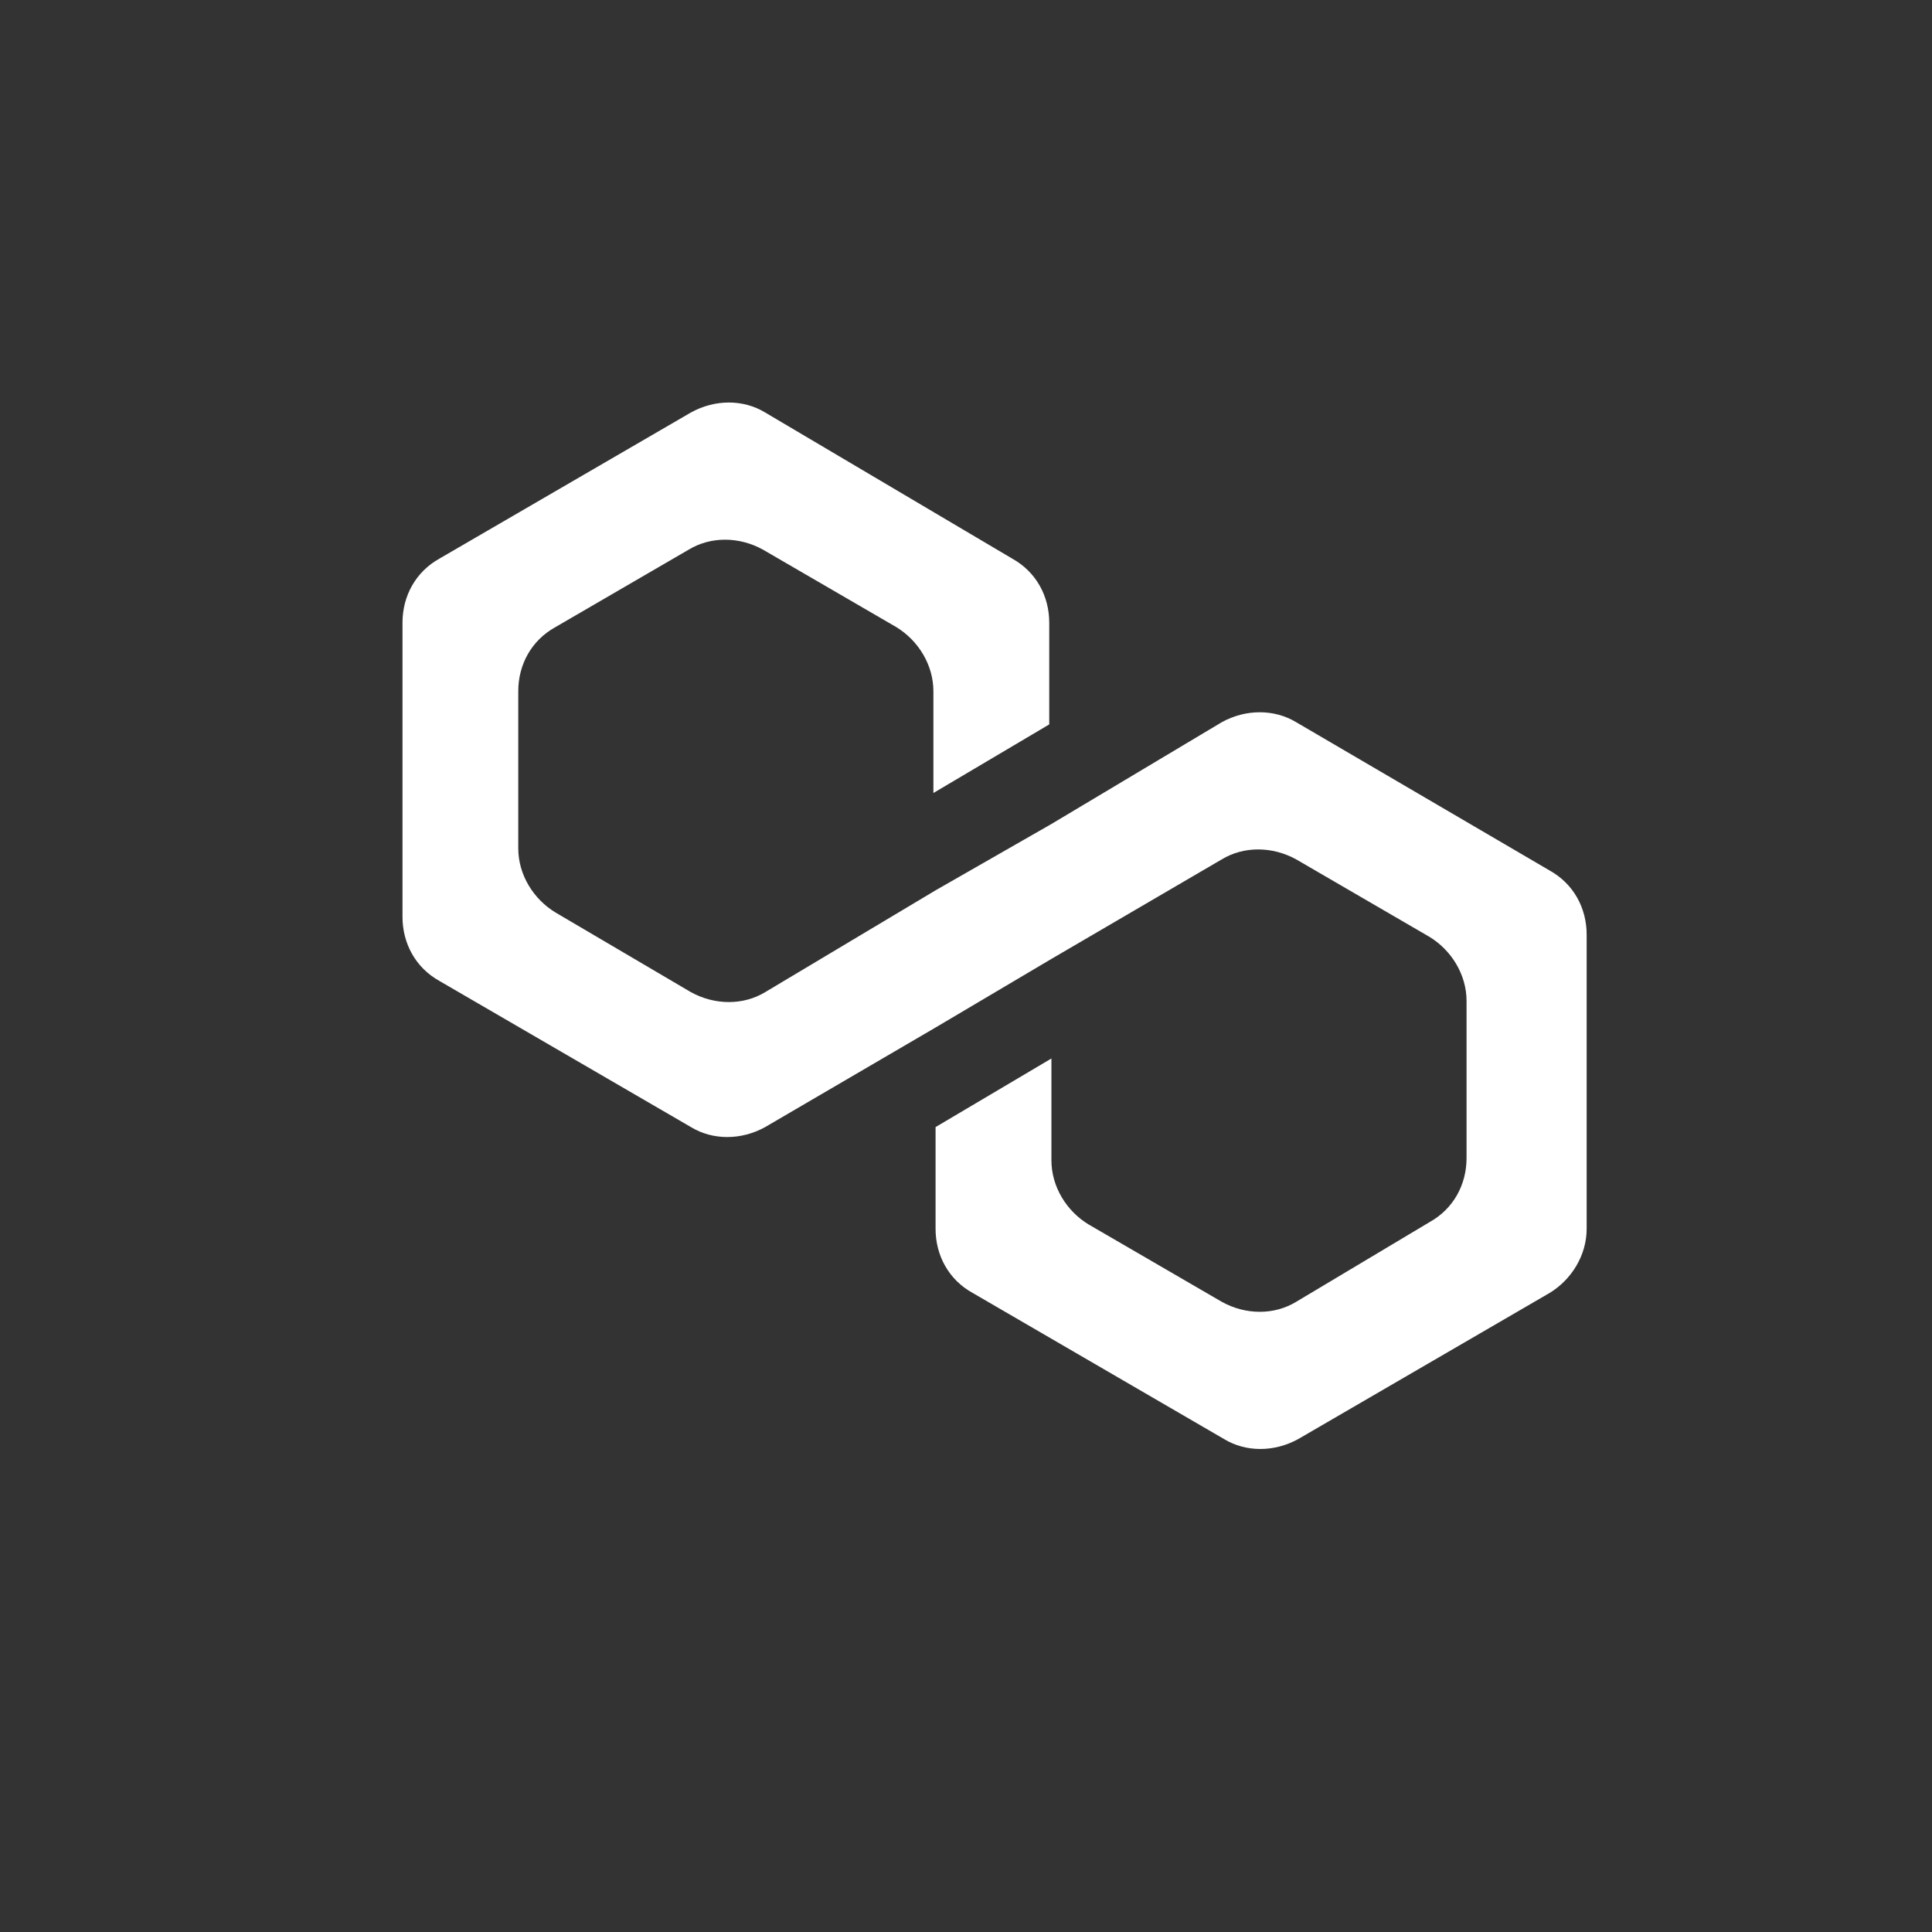 <svg width="24" height="24" viewBox="0 0 24 24" fill="white" xmlns="http://www.w3.org/2000/svg">
<rect x="0" y="0" width="24" height="24" fill="#333333" stroke="none"/>
<path d="M16.101 8.971C15.829 8.807 15.476 8.807 15.178 8.971L13.061 10.236L11.622 11.06L9.505 12.325C9.234 12.489 8.881 12.489 8.583 12.325L6.9 11.335C6.628 11.17 6.438 10.868 6.438 10.538V8.587C6.438 8.257 6.601 7.955 6.9 7.79L8.555 6.828C8.827 6.663 9.18 6.663 9.478 6.828L11.134 7.79C11.405 7.955 11.595 8.257 11.595 8.587V9.851L13.034 8.999V7.735C13.034 7.405 12.871 7.103 12.572 6.938L9.505 5.124C9.234 4.959 8.881 4.959 8.583 5.124L5.461 6.938C5.163 7.103 5 7.405 5 7.735V11.39C5 11.72 5.163 12.022 5.461 12.187L8.583 14.001C8.854 14.166 9.207 14.166 9.505 14.001L11.622 12.764L13.061 11.912L15.178 10.675C15.449 10.511 15.802 10.511 16.101 10.675L17.756 11.637C18.028 11.802 18.218 12.105 18.218 12.434V14.386C18.218 14.716 18.055 15.018 17.756 15.183L16.101 16.172C15.829 16.337 15.476 16.337 15.178 16.172L13.522 15.21C13.251 15.046 13.061 14.743 13.061 14.413V13.149L11.622 14.001V15.265C11.622 15.595 11.785 15.898 12.084 16.062L15.205 17.876C15.476 18.041 15.829 18.041 16.128 17.876L19.249 16.062C19.52 15.898 19.71 15.595 19.71 15.265V11.61C19.71 11.28 19.547 10.978 19.249 10.813L16.101 8.971Z"/>
</svg>
